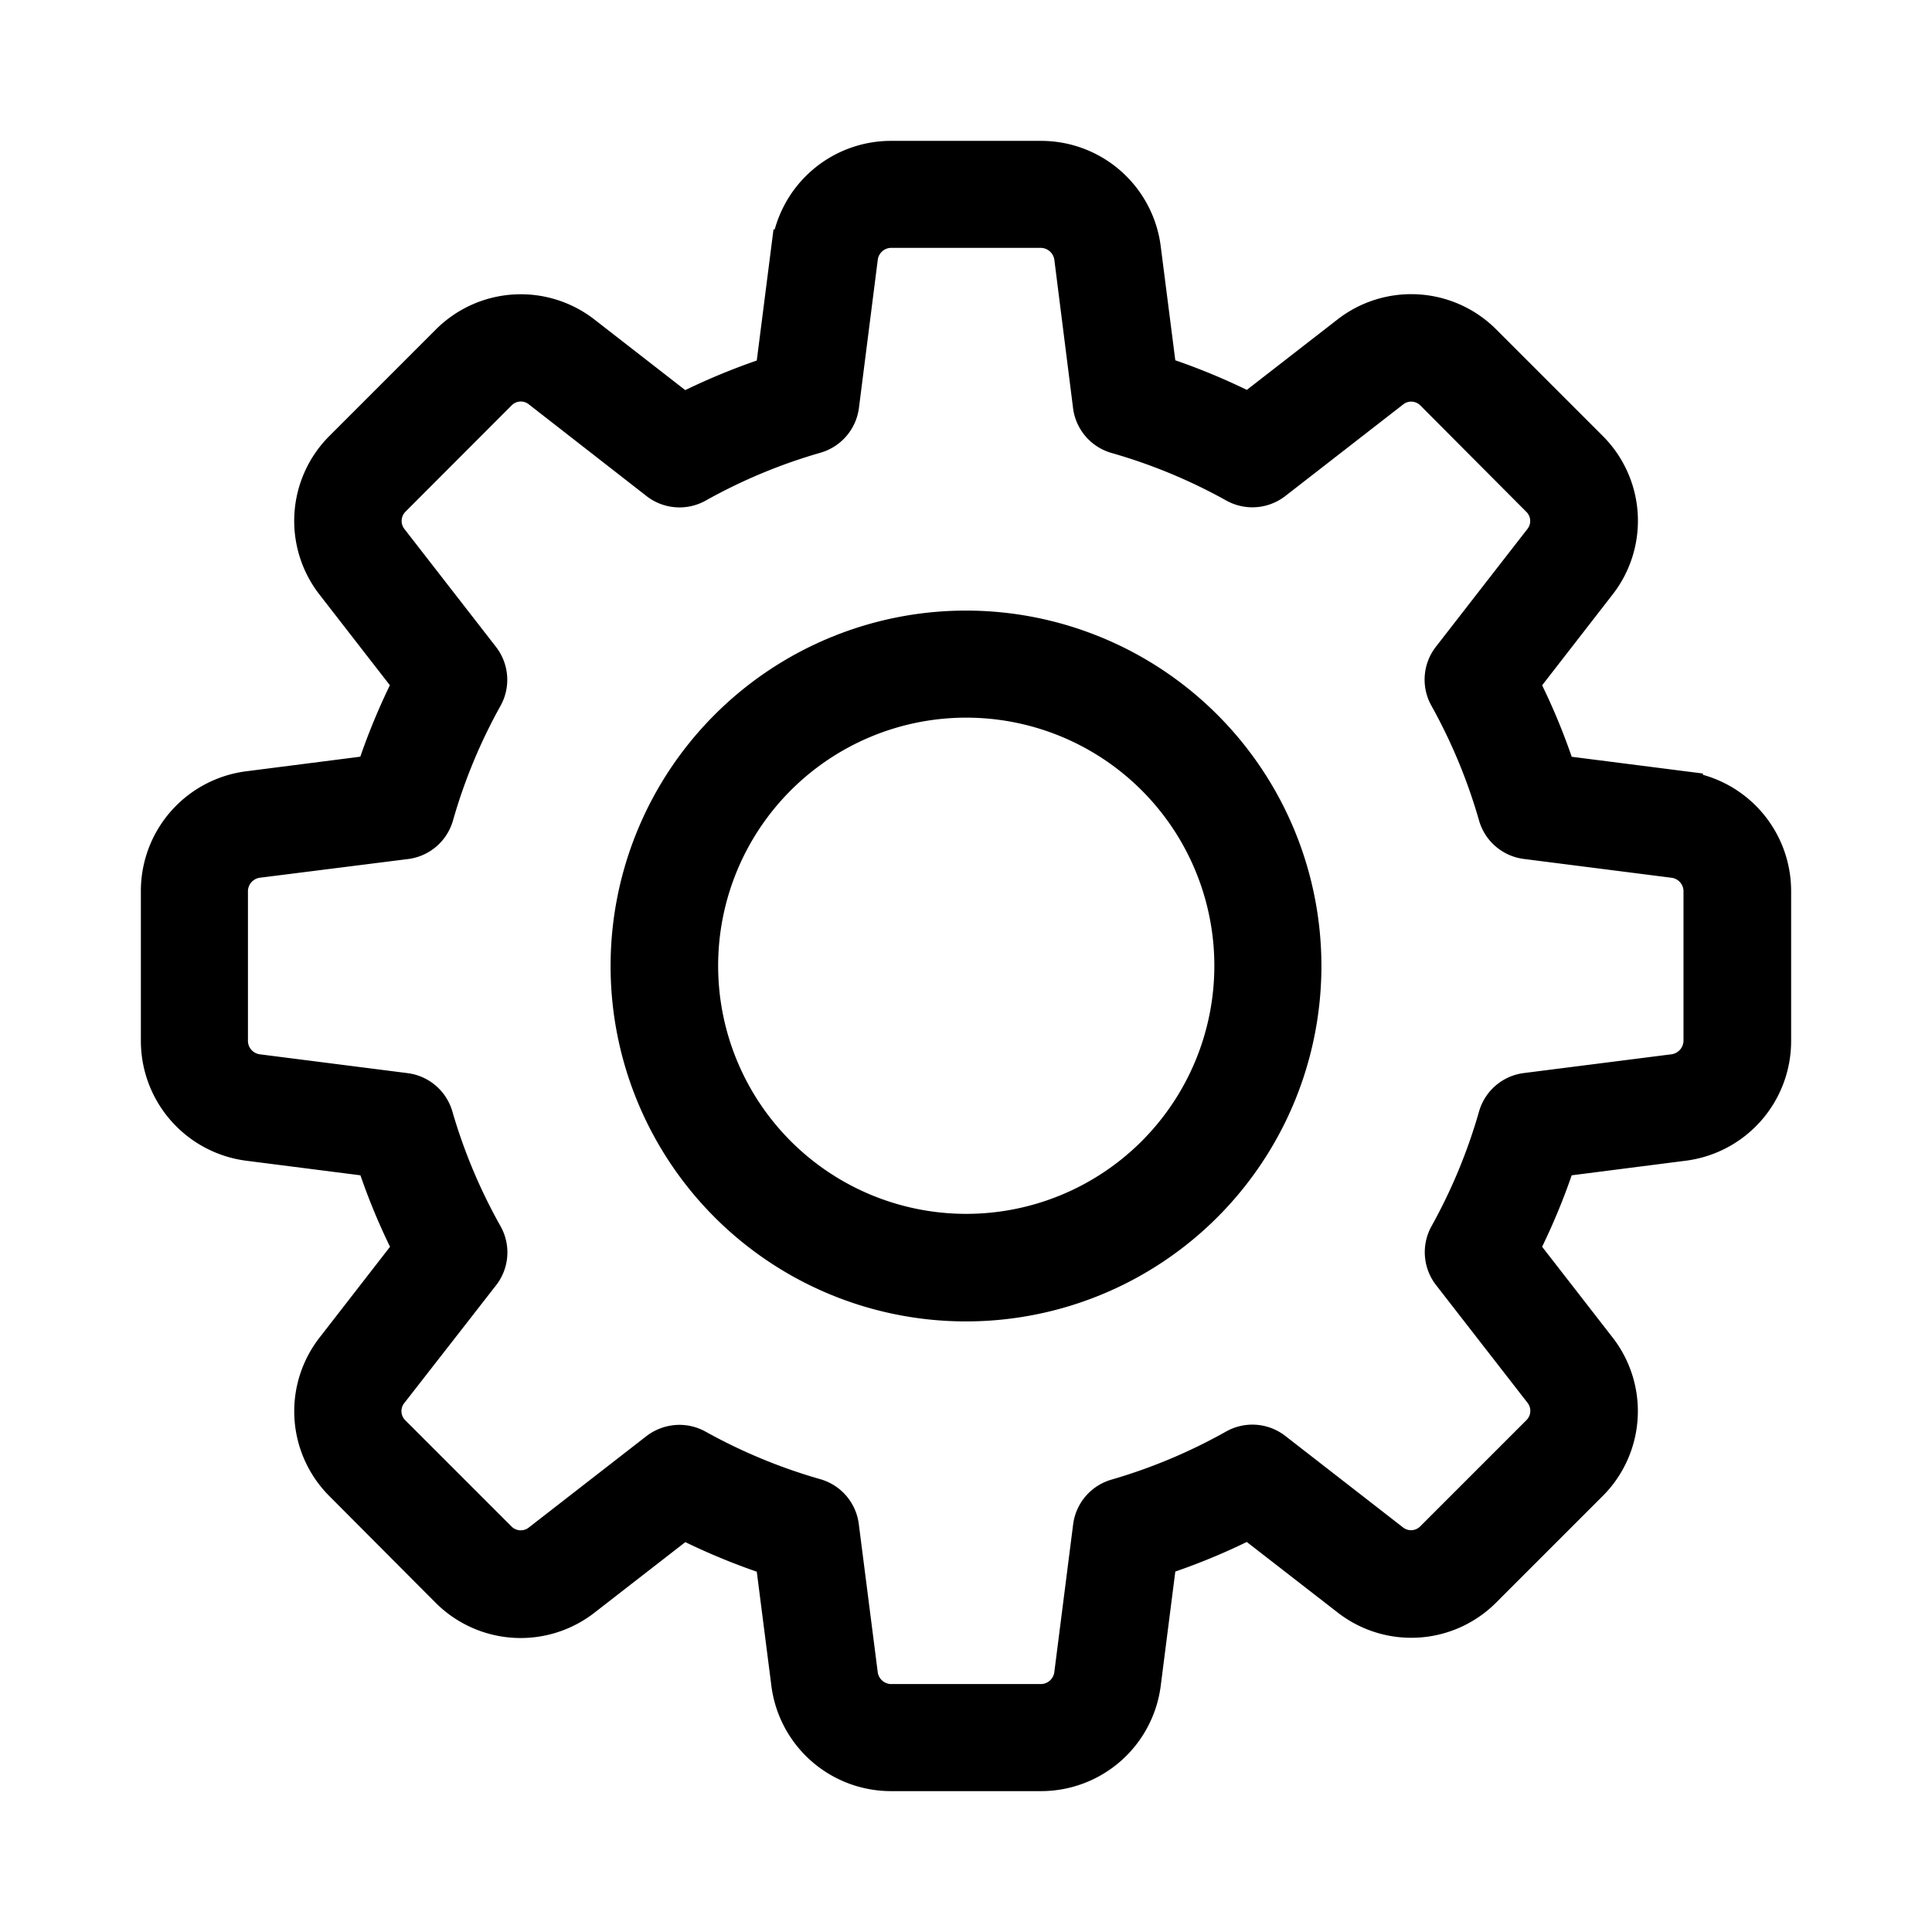 <svg xmlns="http://www.w3.org/2000/svg" xmlns:xlink="http://www.w3.org/1999/xlink" width="24" height="24" viewBox="0 0 24 24">
  <defs>
    <clipPath id="clip-Settings">
      <rect width="24" height="24"/>
    </clipPath>
  </defs>
  <g id="Settings" clip-path="url(#clip-Settings)">
    <g id="settings-2" data-name="settings" transform="translate(2 2)">
      <g id="Group_2700" data-name="Group 2700">
        <path id="Path_896" data-name="Path 896" d="M10.933,20H9.067a1.248,1.248,0,0,1-1.238-1.1l-.2-1.563a7.875,7.875,0,0,1-1.145-.474l-1.245.967a1.243,1.243,0,0,1-1.654-.1L2.272,16.412a1.24,1.24,0,0,1-.1-1.649l.967-1.246a7.694,7.694,0,0,1-.474-1.145l-1.567-.2A1.251,1.251,0,0,1,0,10.933V9.067A1.248,1.248,0,0,1,1.1,7.828l1.563-.2a7.875,7.875,0,0,1,.474-1.145L2.171,5.239a1.242,1.242,0,0,1,.106-1.655L3.589,2.272a1.241,1.241,0,0,1,1.649-.1l1.245.968a7.847,7.847,0,0,1,1.146-.474l.2-1.567A1.248,1.248,0,0,1,9.067,0h1.867a1.248,1.248,0,0,1,1.238,1.1l.2,1.563a7.847,7.847,0,0,1,1.146.474l1.245-.967a1.242,1.242,0,0,1,1.654.106L17.73,3.589a1.24,1.24,0,0,1,.1,1.649l-.967,1.246a7.693,7.693,0,0,1,.474,1.145l1.567.2A1.249,1.249,0,0,1,20,9.067v1.867a1.248,1.248,0,0,1-1.1,1.238l-1.563.2a7.875,7.875,0,0,1-.474,1.145l.967,1.245a1.241,1.241,0,0,1-.106,1.654l-1.312,1.312a1.239,1.239,0,0,1-1.649.1l-1.246-.967a7.694,7.694,0,0,1-1.145.474l-.2,1.567A1.249,1.249,0,0,1,10.933,20ZM6.442,15.95a.422.422,0,0,1,.2.052,6.994,6.994,0,0,0,1.478.613.416.416,0,0,1,.3.347L8.655,18.8a.421.421,0,0,0,.412.37h1.867a.42.42,0,0,0,.411-.366l.234-1.837a.416.416,0,0,1,.3-.347A6.994,6.994,0,0,0,13.355,16a.416.416,0,0,1,.458.035l1.458,1.133a.41.41,0,0,0,.546-.028l1.321-1.321a.412.412,0,0,0,.032-.55l-1.133-1.458A.416.416,0,0,1,16,13.356a6.994,6.994,0,0,0,.613-1.478.416.416,0,0,1,.347-.3l1.833-.233a.423.423,0,0,0,.37-.413V9.067a.42.42,0,0,0-.366-.411L16.96,8.422a.416.416,0,0,1-.347-.3A6.994,6.994,0,0,0,16,6.645a.414.414,0,0,1,.035-.458l1.133-1.458a.409.409,0,0,0-.028-.545L15.823,2.862a.41.41,0,0,0-.55-.032L13.815,3.963A.417.417,0,0,1,13.356,4a6.966,6.966,0,0,0-1.478-.613.416.416,0,0,1-.3-.348L11.346,1.2a.423.423,0,0,0-.412-.371H9.067a.42.42,0,0,0-.411.366L8.422,3.036a.418.418,0,0,1-.3.348A6.963,6.963,0,0,0,6.645,4a.417.417,0,0,1-.459-.034L4.727,2.829a.409.409,0,0,0-.545.027L2.862,4.178a.412.412,0,0,0-.033.55L3.962,6.187A.416.416,0,0,1,4,6.645a6.951,6.951,0,0,0-.613,1.478.416.416,0,0,1-.347.3L1.2,8.655a.421.421,0,0,0-.37.412v1.867a.42.42,0,0,0,.366.411l1.837.234a.416.416,0,0,1,.347.3A6.994,6.994,0,0,0,4,13.355a.414.414,0,0,1-.035.458L2.828,15.272a.409.409,0,0,0,.027.545l1.321,1.321a.412.412,0,0,0,.55.032l1.458-1.133a.429.429,0,0,1,.257-.087Z" stroke="#000" stroke-width="0.5"/>
      </g>
      <g id="Group_2701" data-name="Group 2701" transform="translate(5.835 5.835)">
        <path id="Path_897" data-name="Path 897" d="M11.165,15.33a4.165,4.165,0,1,1,4.165-4.165,4.165,4.165,0,0,1-4.165,4.165Zm0-7.5A3.332,3.332,0,1,0,14.5,11.165,3.332,3.332,0,0,0,11.165,7.83Z" transform="translate(-7 -7)" stroke="#000" stroke-width="0.5"/>
      </g>
    </g>
  </g>
</svg>
